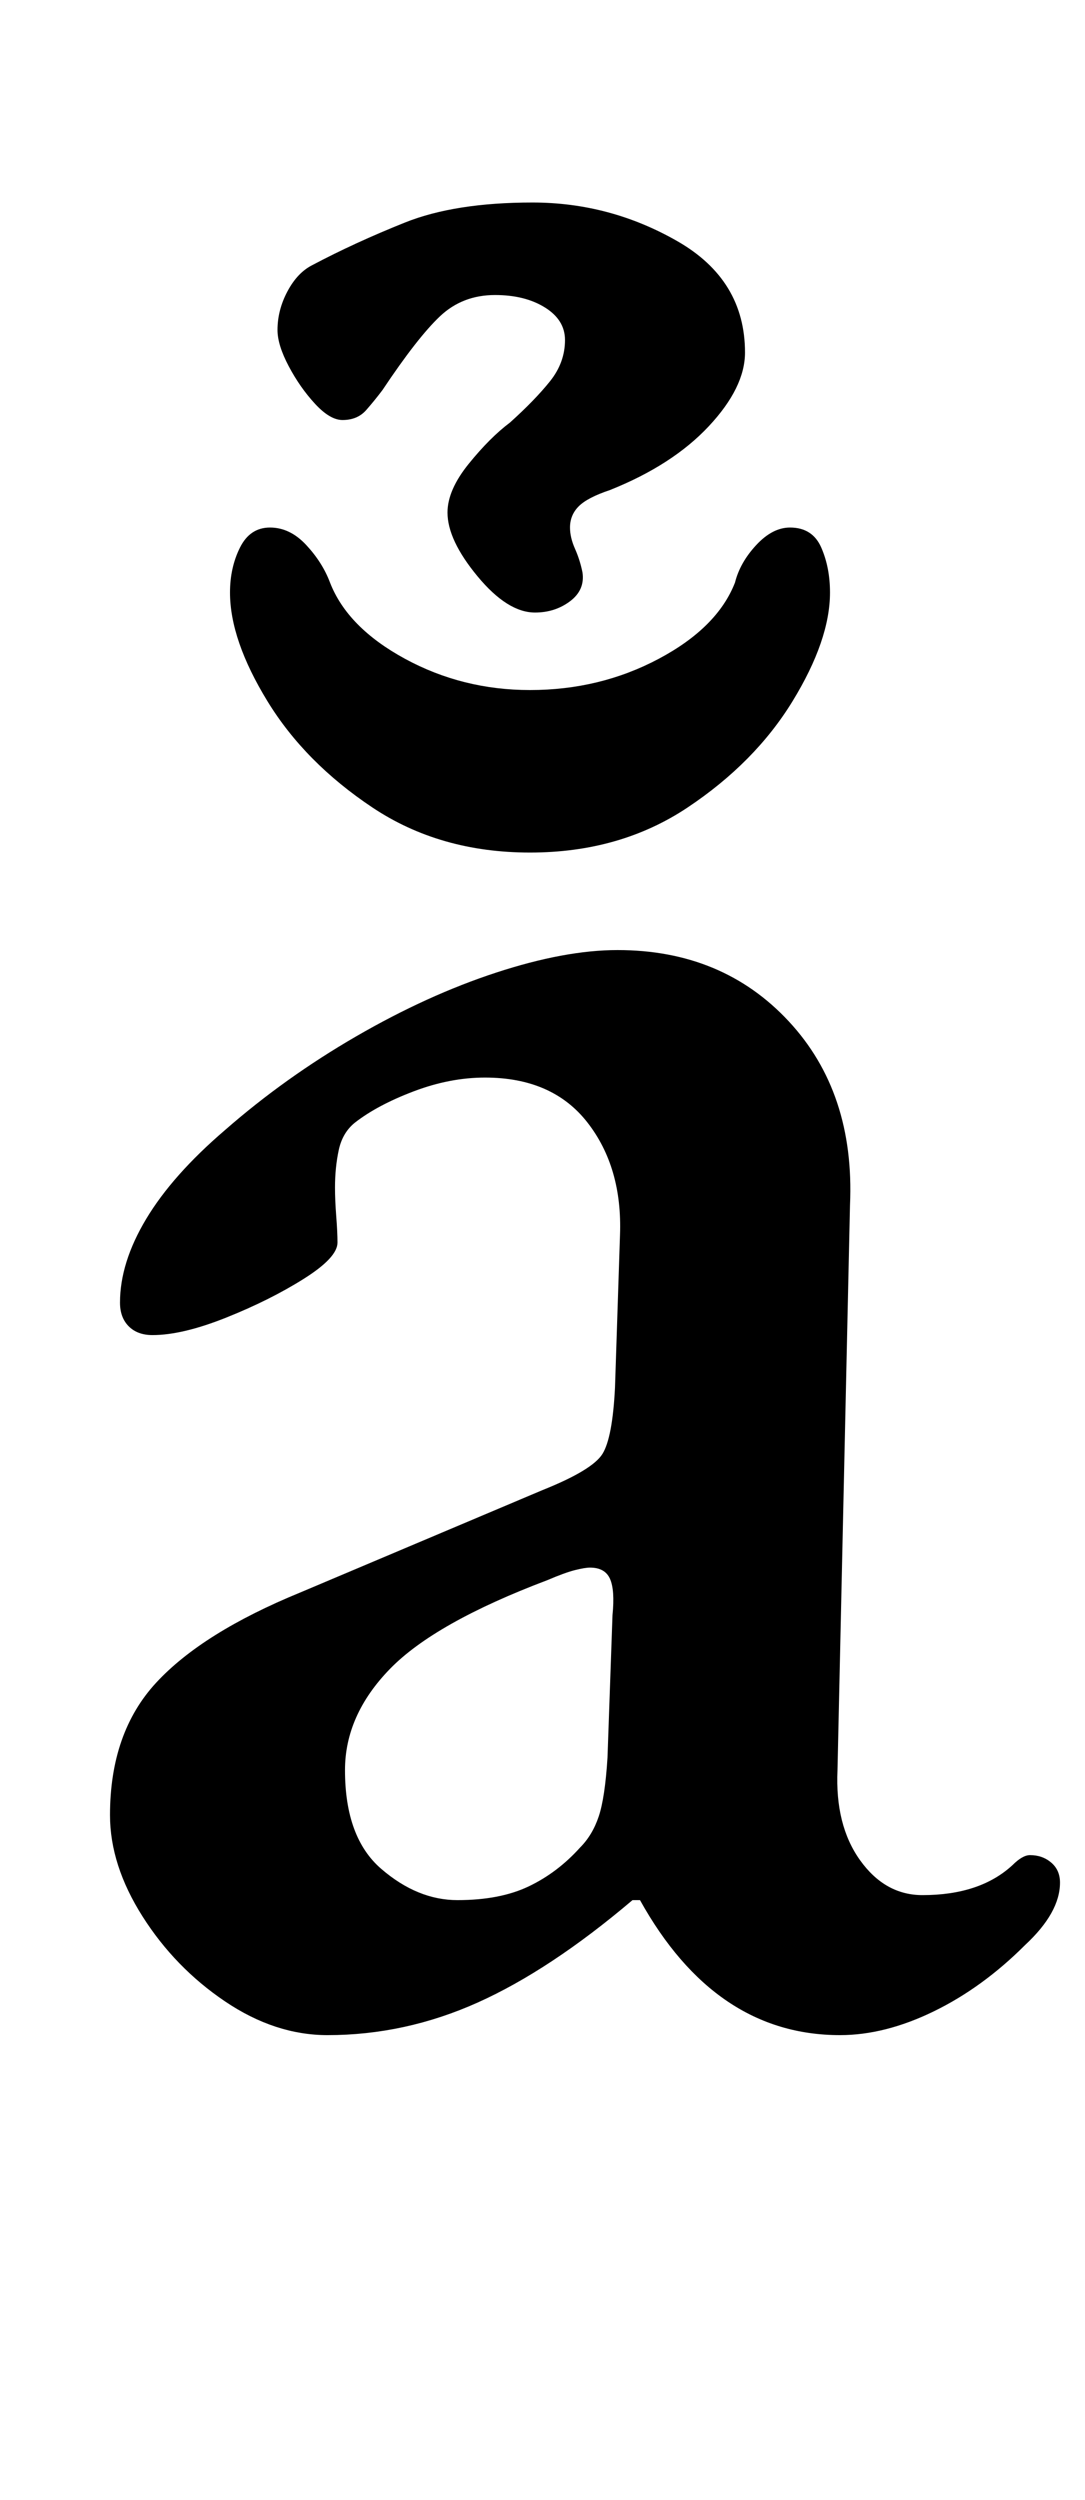<?xml version="1.0" standalone="no"?>
<!DOCTYPE svg PUBLIC "-//W3C//DTD SVG 1.1//EN" "http://www.w3.org/Graphics/SVG/1.1/DTD/svg11.dtd" >
<svg xmlns="http://www.w3.org/2000/svg" xmlns:xlink="http://www.w3.org/1999/xlink" version="1.1" viewBox="-10 0 434 1000">
  <g transform="matrix(1 0 0 -1 0 800)">
   <path fill="currentColor"
d="M121 -14q-21 0 -41 13.5t-33 34t-13 40.5q0 33 18.5 53t57.5 36l97 41q20 8 24 14.5t5 26.5l2 61q1 27 -13 45t-41 18q-14 0 -28.5 -5.5t-23.5 -12.5q-5 -4 -6.5 -11t-1.5 -15q0 -5 0.5 -11.5t0.5 -10.5q0 -6 -13.5 -14.5t-31 -15.5t-29.5 -7q-6 0 -9.5 3.5t-3.5 9.5
q0 16 10.5 33.5t31.5 35.5q24 21 52.5 37.5t56 25.5t48.5 9q42 0 68.5 -28.5t24.5 -73.5l-5 -226q-1 -22 9 -36t25 -14q23 0 36 12q4 4 7 4q5 0 8.5 -3t3.5 -8q0 -12 -14 -25q-17 -17 -36.5 -26.5t-37.5 -9.5q-50 0 -80 54h-3q-33 -28 -62 -41t-60 -13zM173 40
q17 0 28.5 5.5t20.5 15.5q5 5 7.5 12.5t3.5 23.5l2 57q1 10 -1 14.5t-8 4.5q-2 0 -6 -1t-11 -4q-45 -17 -63 -35.5t-18 -40.5q0 -27 14.5 -39.5t30.5 -12.5zM202 459q-36 0 -63 18t-42 42.5t-15 43.5q0 10 4 18t12 8t14.5 -7t9.5 -15q7 -18 30 -30.5t50 -12.5
q28 0 51.5 12.5t30.5 30.5q2 8 8.5 15t13.5 7q9 0 12.5 -8t3.5 -18q0 -19 -15 -43.5t-42 -42.5t-63 -18zM204 555q-11 0 -23 14.5t-12 25.5q0 9 8.5 19.5t16.5 16.5q10 9 16 16.5t6 16.5q0 8 -8 13t-20 5q-13 0 -22 -8.5t-23 -29.5q-3 -4 -6.5 -8t-9.5 -4q-5 0 -11 6.5
t-10.5 15t-4.5 14.5q0 8 4 15.5t10 10.5q17 9 37 17t51 8t58 -15.5t27 -44.5q0 -14 -14.5 -29.5t-39.5 -25.5q-9 -3 -12.5 -6.5t-3.5 -8.5q0 -4 2 -8.5t3 -9.5q1 -7 -5 -11.5t-14 -4.5z" />
  </g>

</svg>
